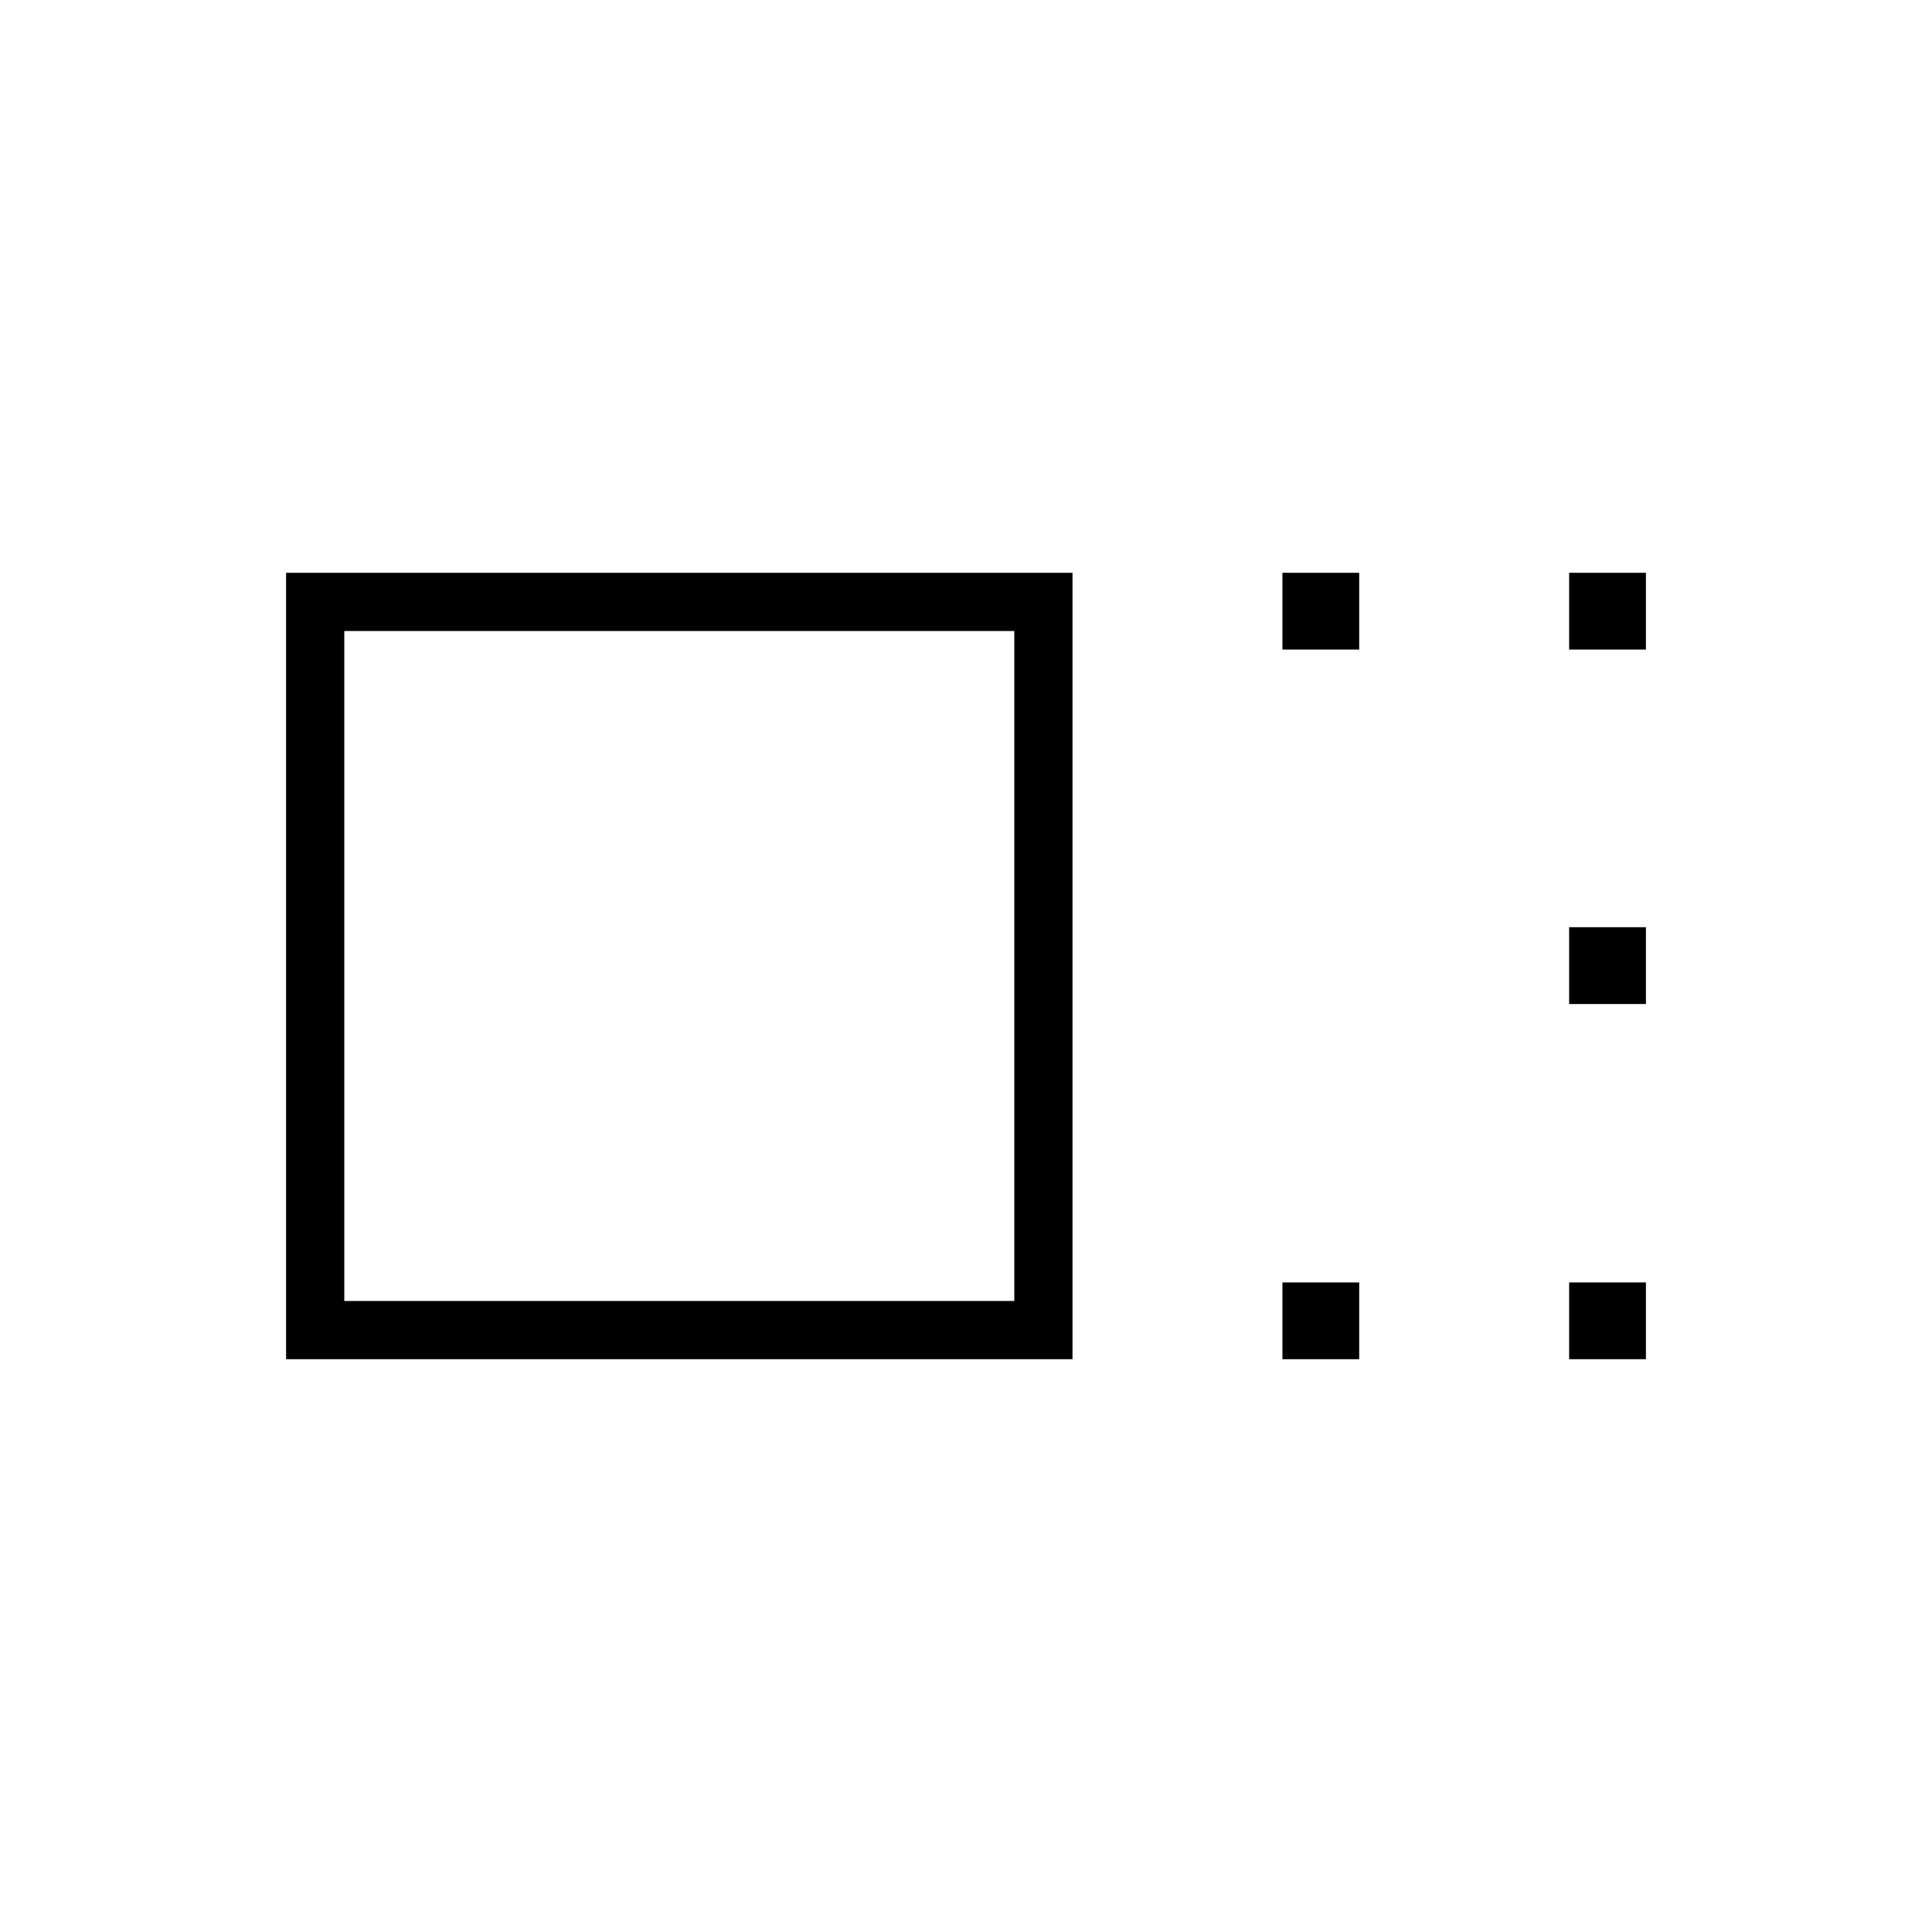 <svg xmlns="http://www.w3.org/2000/svg" height="20" viewBox="0 -960 960 960" width="20"><path d="M142.15-284.62v-390.76h390.77v390.76H142.15Zm28.93-28.92H504v-332.92H171.08v332.92Zm466.15-323.69v-38.15h38.15v38.15h-38.15Zm0 352.61v-38.15h38.15v38.15h-38.15Zm142.46-352.61v-38.15h38.16v38.15h-38.16Zm0 176.11v-38.15h38.16v38.15h-38.16Zm0 176.5v-38.15h38.16v38.15h-38.16ZM337.54-480Z"/></svg>
